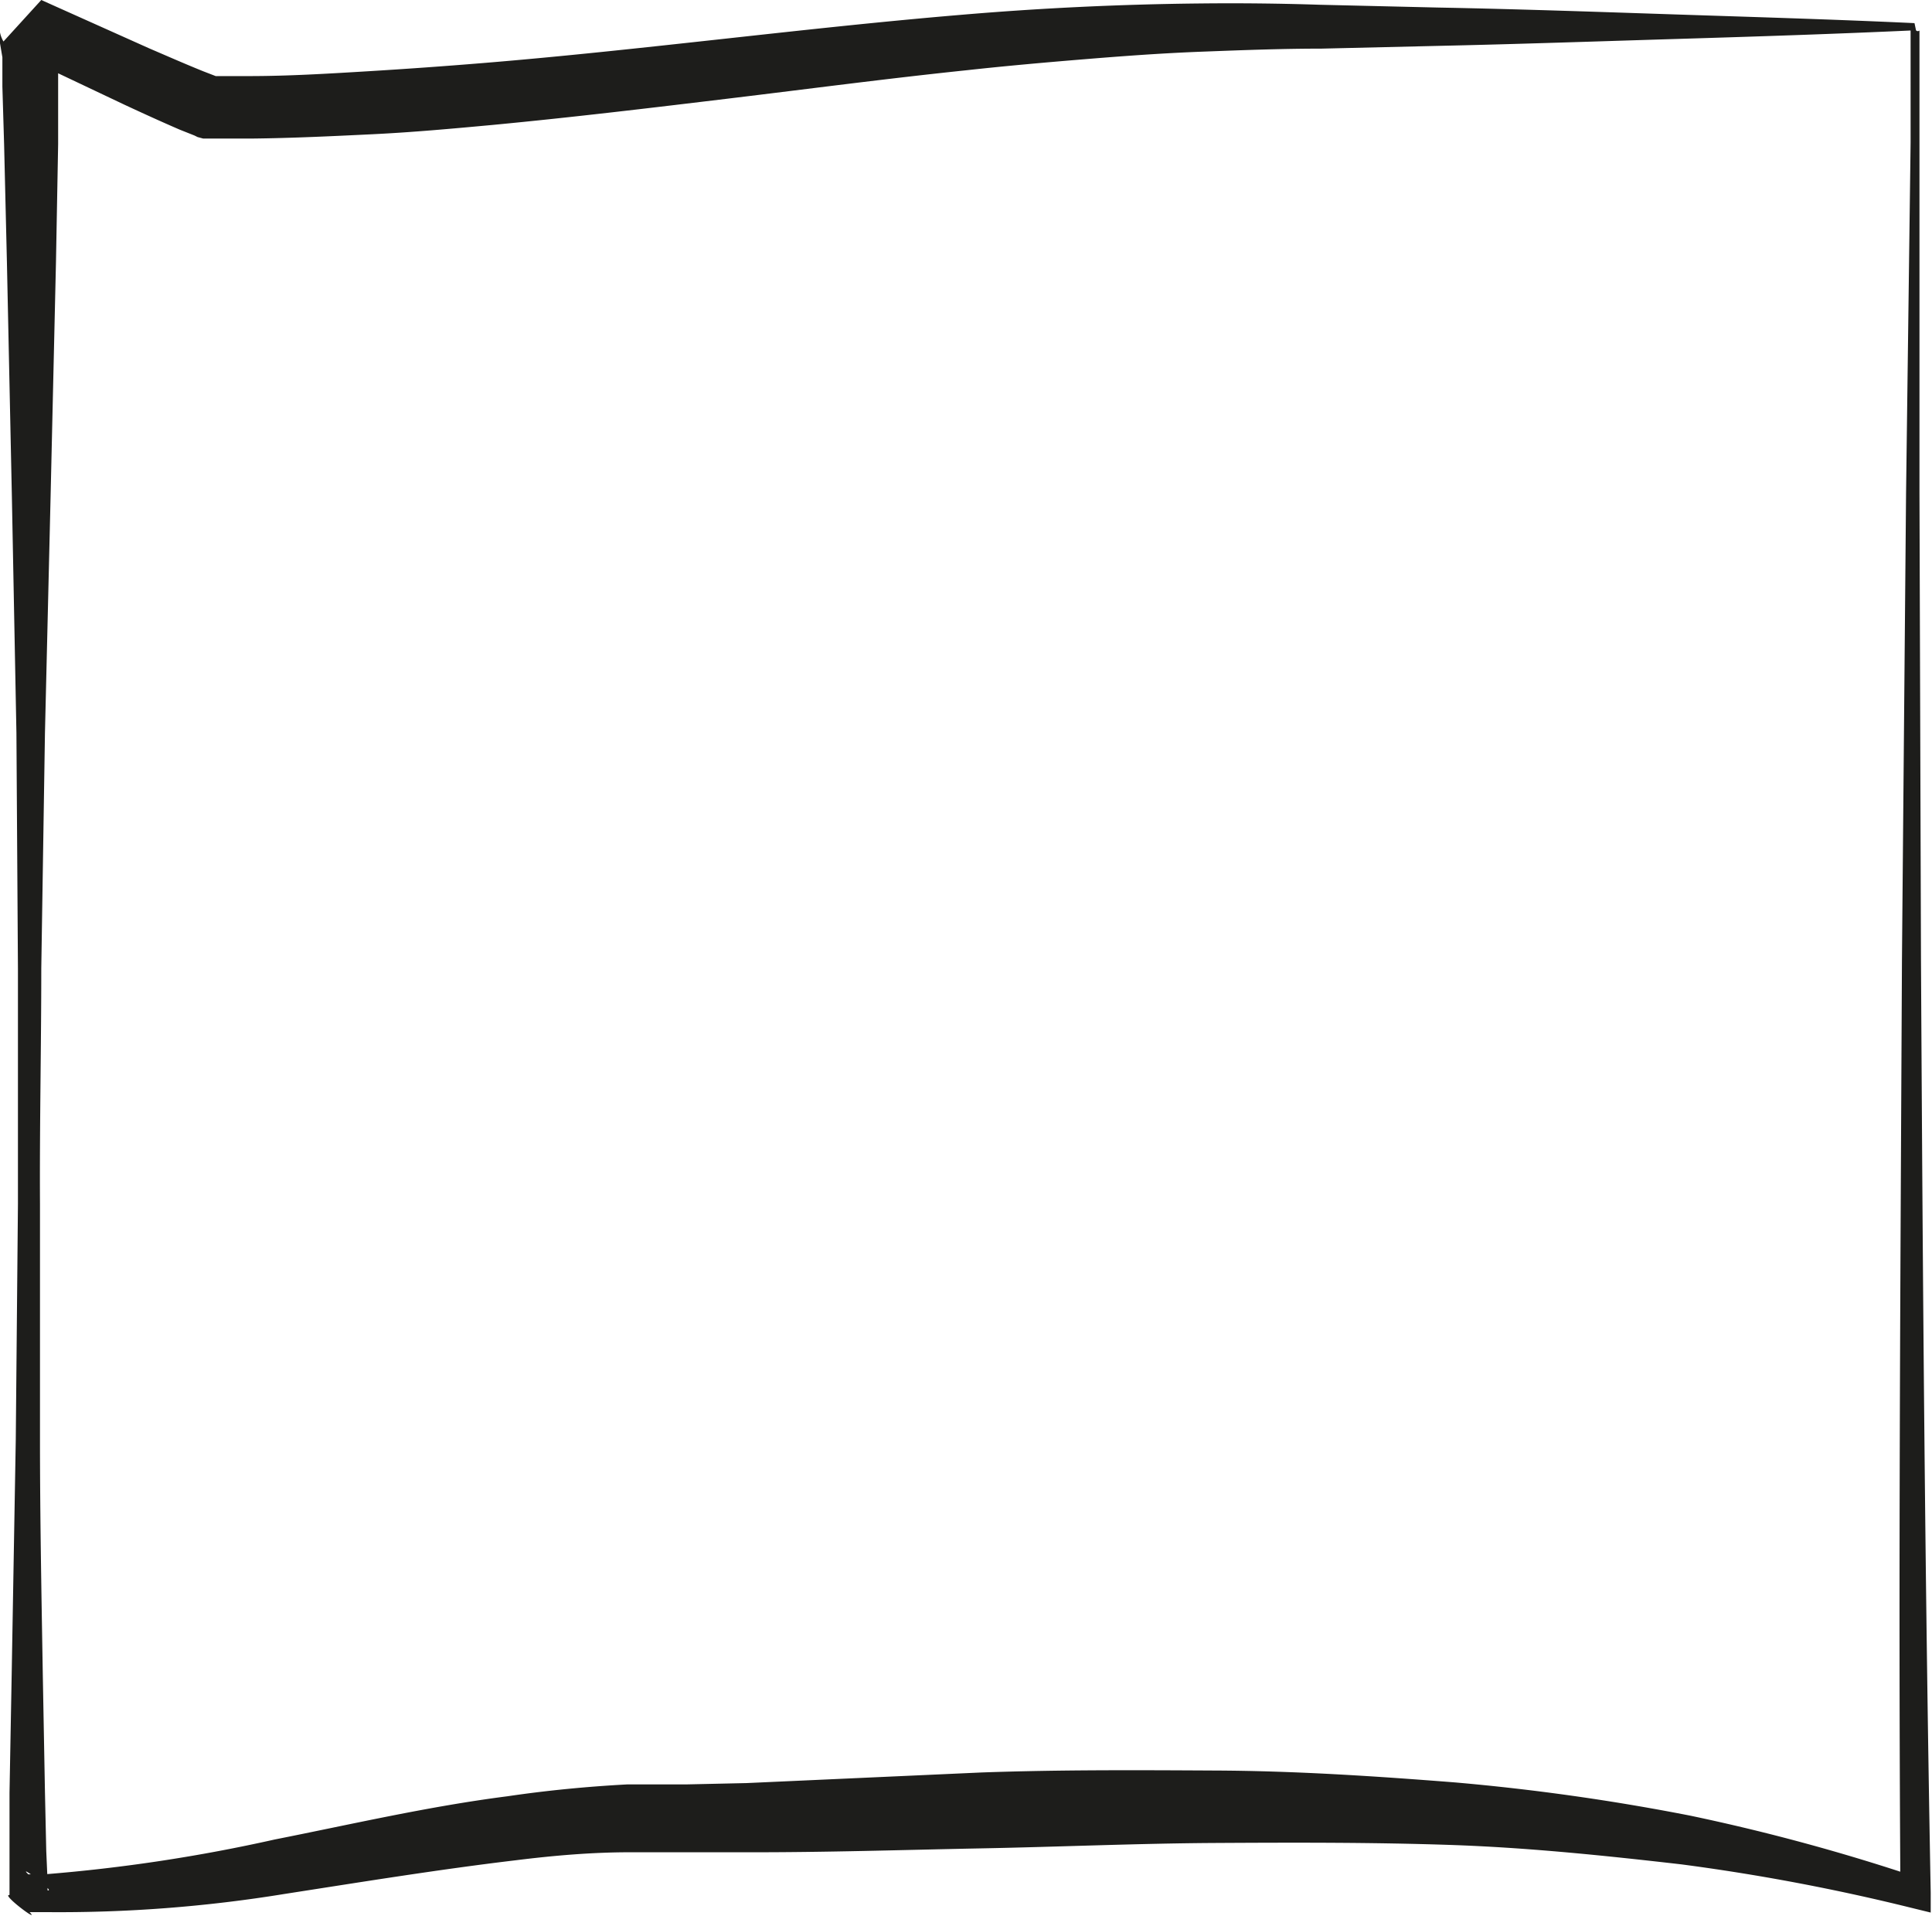 <svg xmlns="http://www.w3.org/2000/svg" viewBox="0 0 89.39 88.63"><defs><style>.cls-1{fill:#1d1d1b}</style></defs><title>Asset 25</title><g id="Layer_2" data-name="Layer 2"><path class="cls-1" d="M88.65 1.4c-3.68.17-7.36.29-11 .4s-7.36.24-11 .32l-5.52.13c-1.84 0-3.65.07-5.5.14s-3.62.2-5.45.35-3.64.31-5.46.51c-3.64.38-7.28.86-10.93 1.3s-7.32.88-11 1.23c-1.84.17-3.69.34-5.55.43s-3.71.18-5.58.2H9.4l-.26-.07L9 6.27 8.32 6c-.88-.38-1.71-.76-2.55-1.15l-5-2.37L2.51.55a1.66 1.66 0 0 1 .18.51V6.67l-.1 5.45L2.34 23l-.26 10.91-.17 10.89c0 3.63-.08 7.26-.06 10.89v10.89c0 3.63.07 7.26.13 10.89l.1 5.44.06 2.72L2.2 87v.45c.42.1-1.46-1.29-.89-.74h.76a76.48 76.48 0 0 0 10.64-1.61c3.54-.7 7.1-1.53 10.77-2 1.83-.27 3.69-.45 5.57-.55h2.77l2.72-.06L45.39 82c3.63-.13 7.28-.11 10.94-.09s7.32.26 11 .55A103.12 103.12 0 0 1 78.22 84a93.34 93.34 0 0 1 10.64 2.9l-.93.7c-.1-14.4 0-28.79.07-43.19l.19-21.59.14-10.82.07-5.4V1.4a.42.42 0 0 1 .17-.33zm0 0c.07.09.2 0 .16 0v21.39l.07 21.59c.08 14.39.18 28.78.45 43.17v.93l-.94-.23a96.29 96.29 0 0 0-10.6-2c-3.57-.41-7.13-.78-10.73-.9s-7.19-.11-10.79-.09-7.22.18-10.84.25-7.26.19-10.92.18h-5.36c-1.75 0-3.52.15-5.28.37-3.53.42-7.1 1-10.71 1.56a64.77 64.77 0 0 1-11 .84h-.79c.53.56-1.35-.85-.93-.79v-4.73l.1-5.45.19-10.9.1-10.89V44.81l-.07-10.9L.55 23 .32 12.13.19 6.68.11 4V2.65L0 2v-.5a1.34 1.34 0 0 0 .16.42L1.91 0l5 2.24c.84.36 1.68.73 2.5 1.06l.57.22h.05-.1 1.59c1.81 0 3.63-.11 5.45-.22s3.64-.24 5.46-.39c3.64-.3 7.29-.7 10.94-1.1S40.73 1 44.42.69A148.265 148.265 0 0 1 55.53.16c1.86-.02 3.7 0 5.53.06l5.52.13c3.68.07 7.36.2 11 .32s7.36.23 11 .4z" id="Layer_1-2" data-name="Layer 1"/></g></svg>
